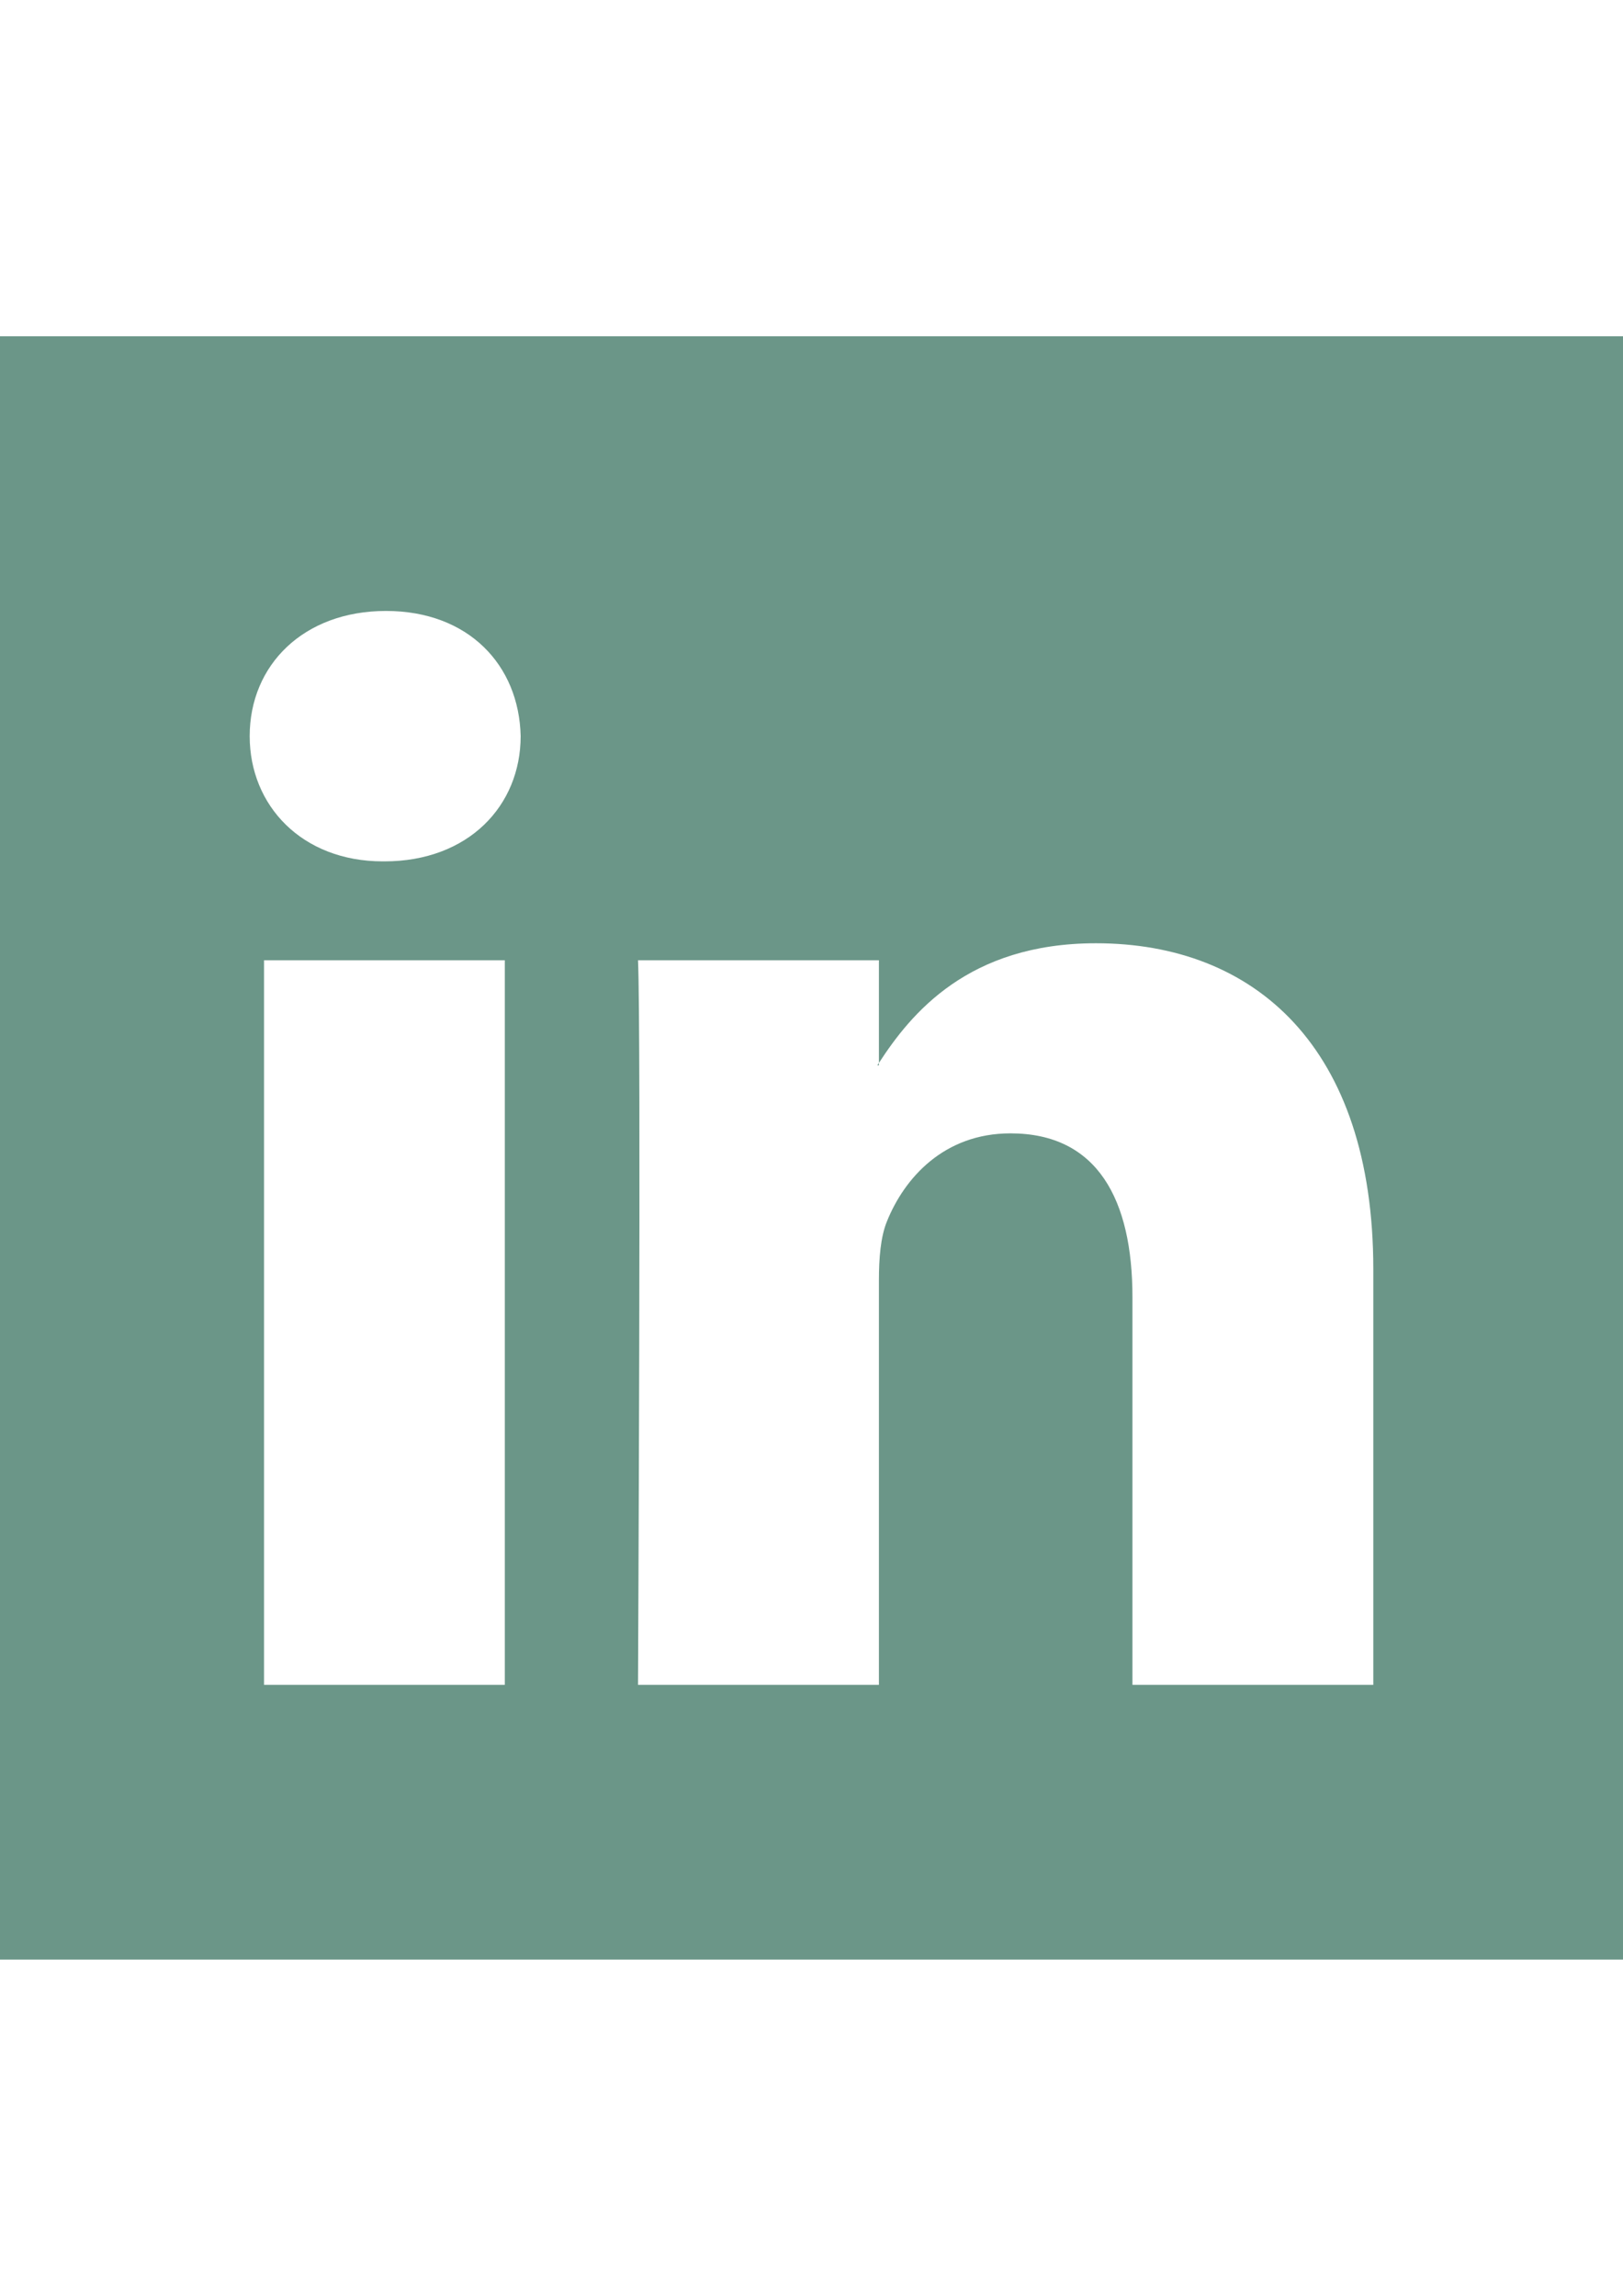 <?xml version="1.0" encoding="utf-8"?>
<!-- Generator: Adobe Illustrator 16.0.3, SVG Export Plug-In . SVG Version: 6.00 Build 0)  -->
<!DOCTYPE svg PUBLIC "-//W3C//DTD SVG 1.1//EN" "http://www.w3.org/Graphics/SVG/1.1/DTD/svg11.dtd">
<svg version="1.1" id="Layer_1" xmlns="http://www.w3.org/2000/svg" xmlns:xlink="http://www.w3.org/1999/xlink" x="0px" y="0px"
	 width="595.279px" height="841.891px" viewBox="0 0 595.279 841.891" enable-background="new 0 0 595.279 841.891"
	 xml:space="preserve">
<g>
	<path fill="#6B9688" d="M322.366,390.658v-0.87c-0.178,0.292-0.424,0.583-0.578,0.87H322.366z"/>
	<path fill="#6B9688" d="M0,123.305v595.28H595.28v-595.28H0z M185.155,617.848H96.836V352.136h88.318V617.848z M140.995,315.87
		h-0.584c-29.626,0-48.83-20.411-48.83-45.923c0-26.072,19.765-45.905,49.992-45.905c30.233,0,48.813,19.833,49.391,45.905
		C190.964,295.458,171.807,315.87,140.995,315.87z M503.698,617.848h-88.342V475.691c0-35.705-12.765-60.078-44.738-60.078
		c-24.418,0-38.929,16.41-45.321,32.307c-2.323,5.678-2.931,13.571-2.931,21.533V617.85h-88.358c0,0,1.184-240.785,0-265.712h88.358
		v37.652c11.74-18.064,32.689-43.89,79.619-43.89c58.137,0,101.713,37.967,101.713,119.576V617.848z"/>
</g>
</svg>
